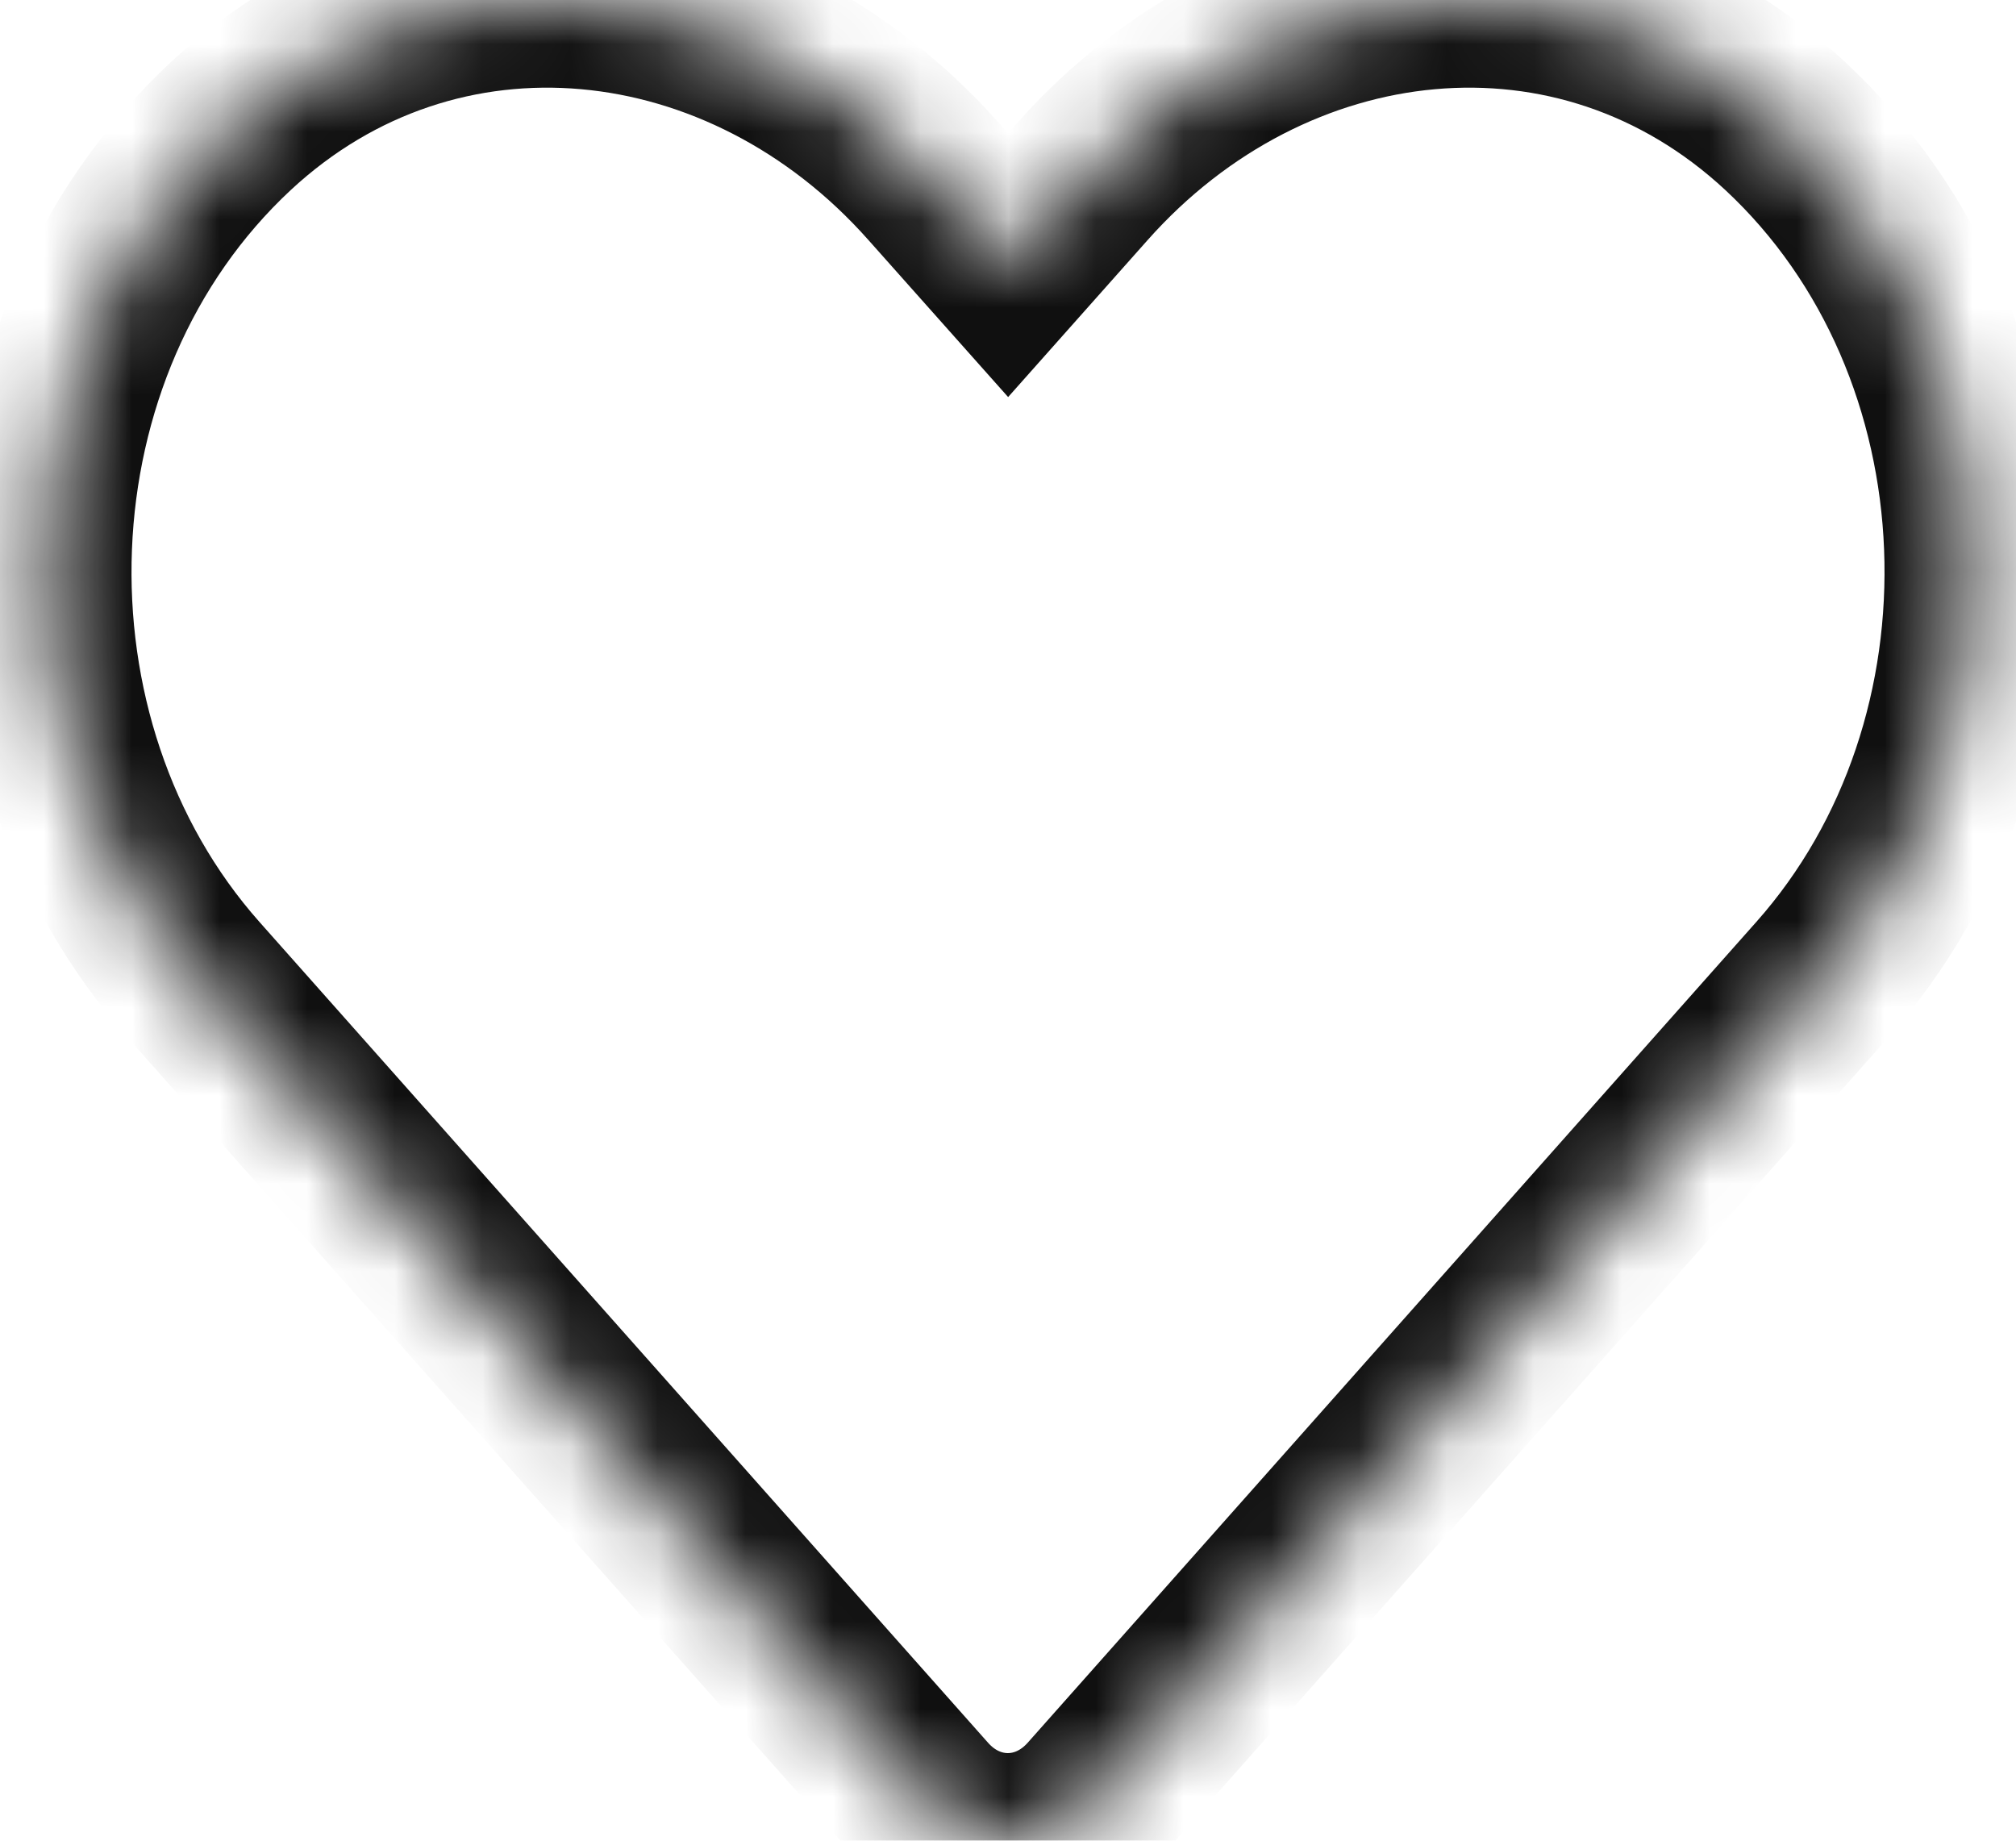 <svg width="23" height="21" viewBox="0 0 23 21" fill="none" xmlns="http://www.w3.org/2000/svg">
<mask id="path-1-inside-1_25368_773" fill="white">
<path d="M20.365 1.436C18.01 -0.753 14.508 -0.359 12.347 2.073L11.501 3.025L10.654 2.073C8.497 -0.359 4.991 -0.753 2.636 1.436C-0.062 3.948 -0.204 8.458 2.211 11.181L10.525 20.547C11.062 21.152 11.934 21.152 12.472 20.547L20.786 11.181C23.205 8.458 23.063 3.948 20.365 1.436Z"/>
</mask>
<path d="M20.365 1.436C18.01 -0.753 14.508 -0.359 12.347 2.073L11.501 3.025L10.654 2.073C8.497 -0.359 4.991 -0.753 2.636 1.436C-0.062 3.948 -0.204 8.458 2.211 11.181L10.525 20.547C11.062 21.152 11.934 21.152 12.472 20.547L20.786 11.181C23.205 8.458 23.063 3.948 20.365 1.436Z" stroke="#101010" stroke-width="2" mask="url(#path-1-inside-1_25368_773)"/>
</svg>

